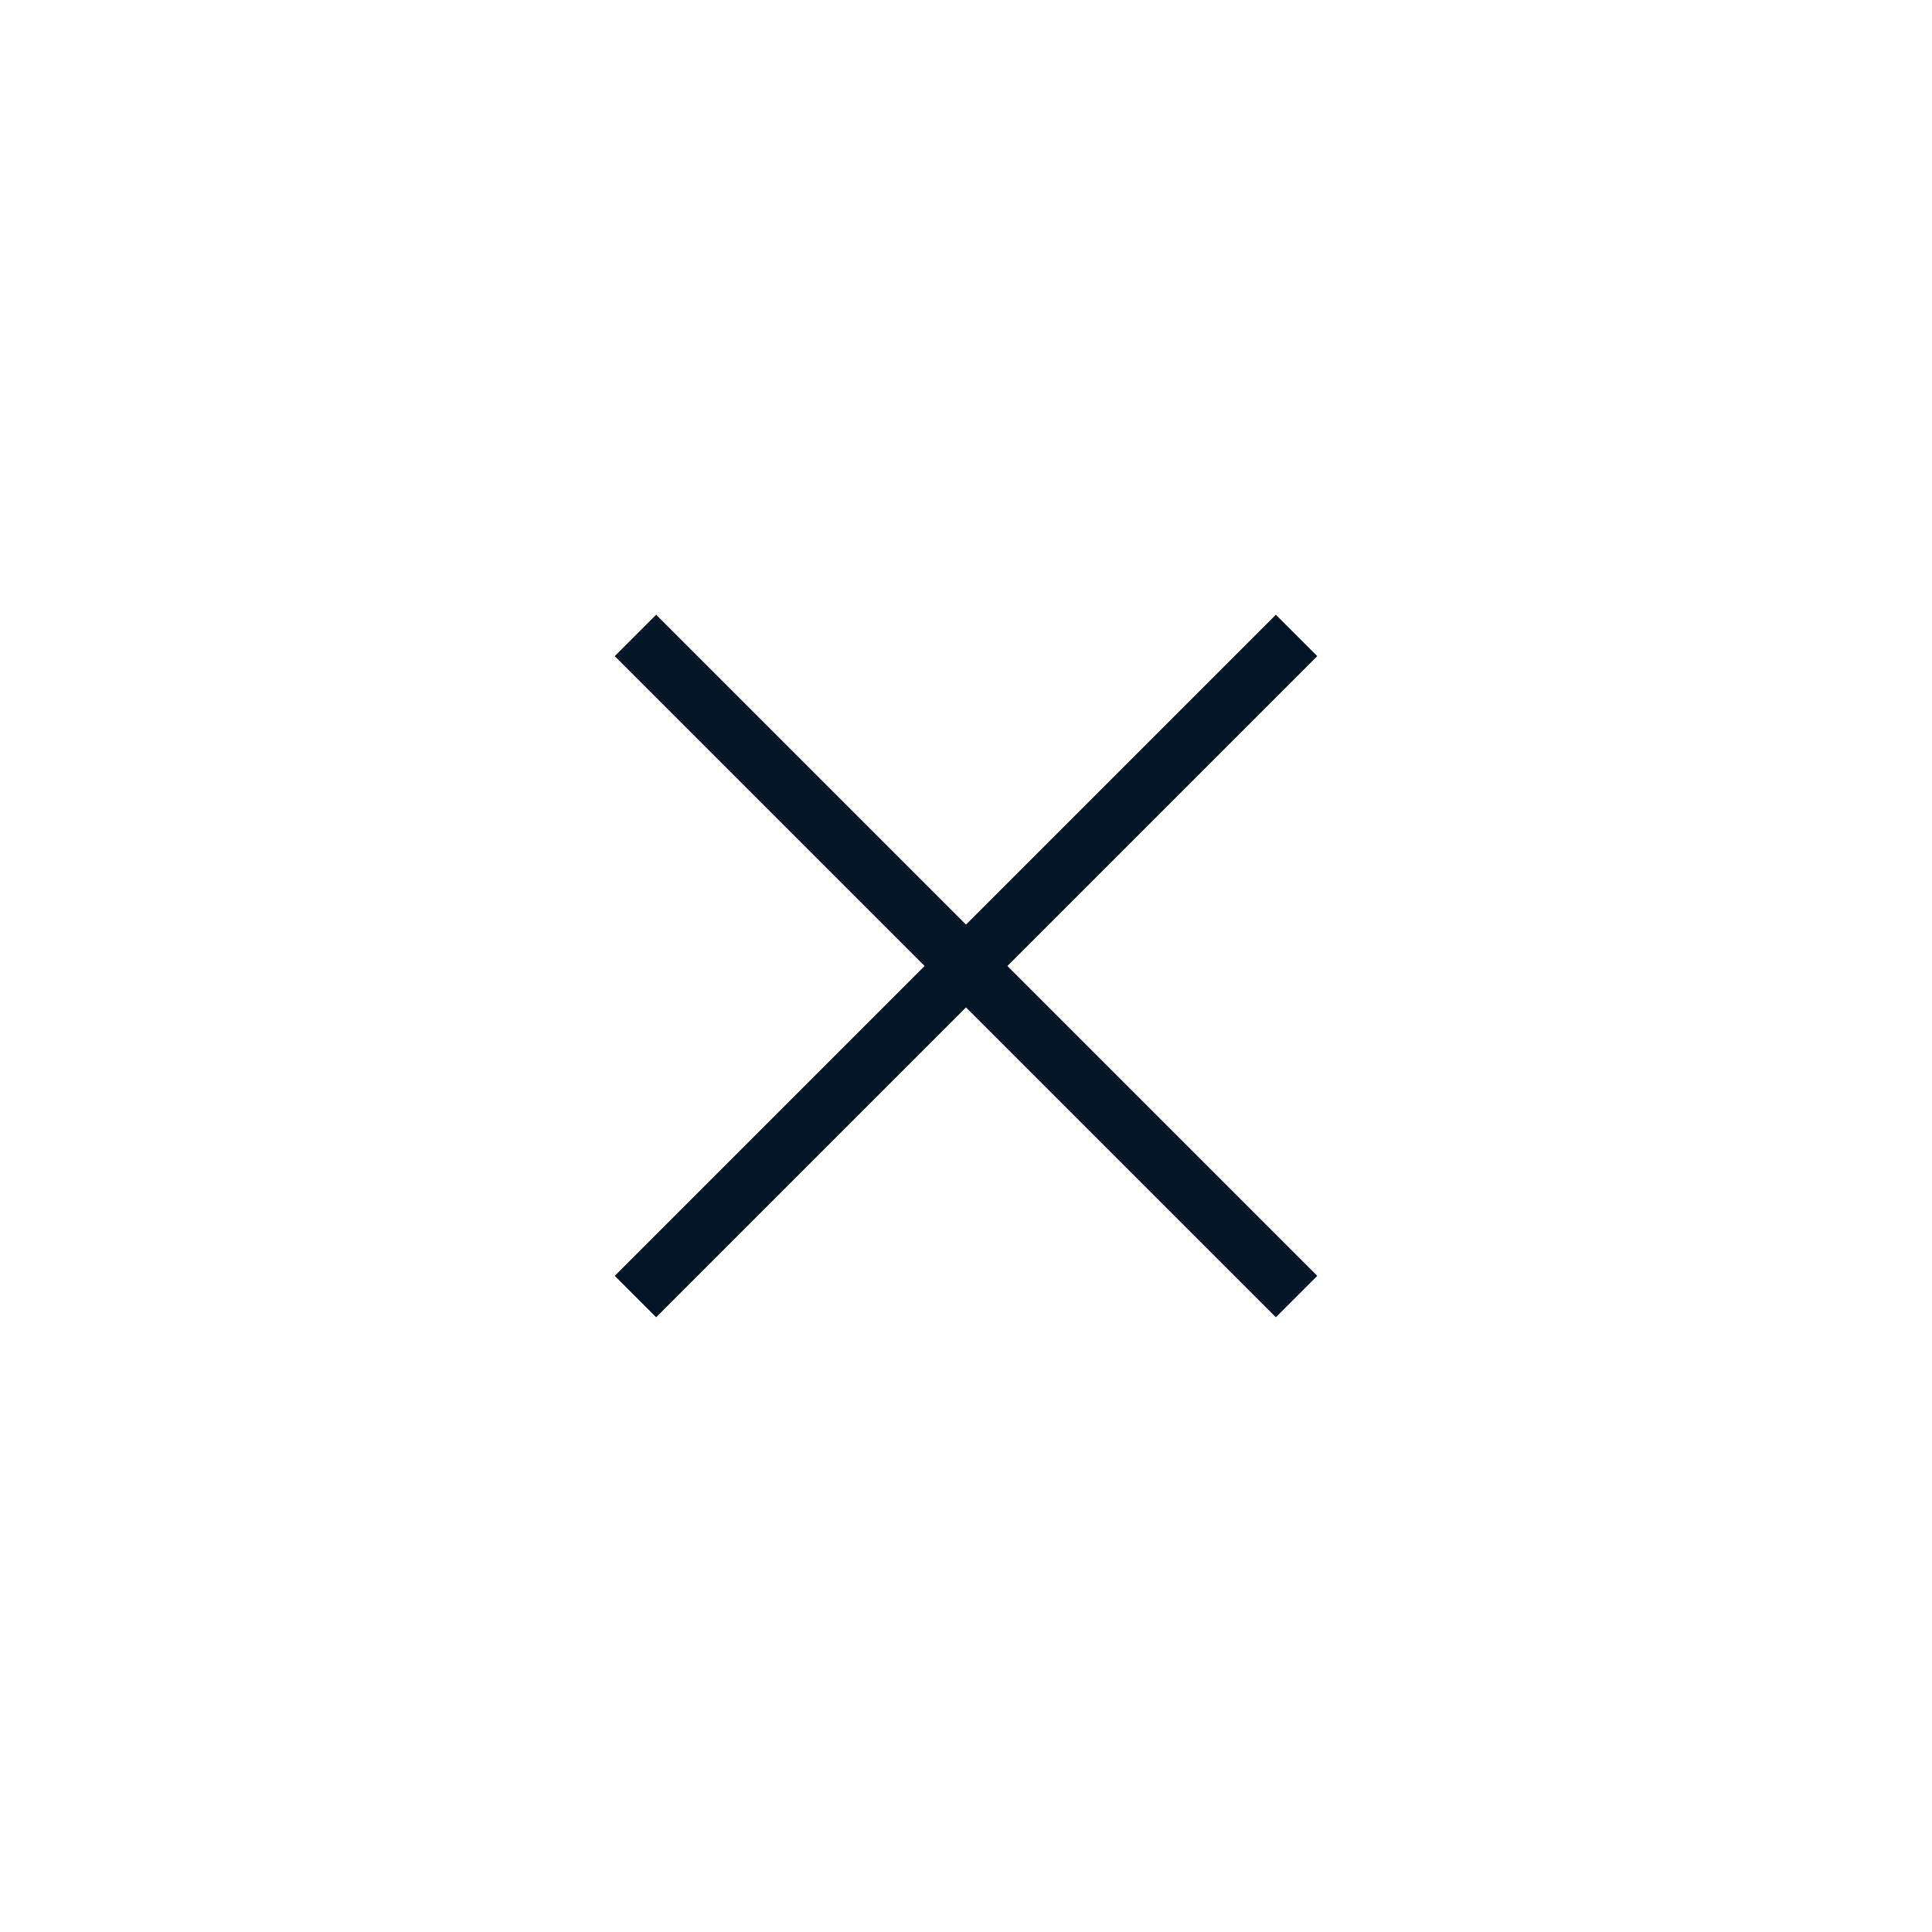 <svg width="44" height="44" viewBox="0 0 44 44" fill="none" xmlns="http://www.w3.org/2000/svg">
<path fill-rule="evenodd" clip-rule="evenodd" d="M30 29.057V29.057L14.943 14L14 14.943L29.057 30L30 29.057Z" fill="#021526"/>
<path fill-rule="evenodd" clip-rule="evenodd" d="M14.943 30H14.943L30 14.943L29.057 14L14 29.057L14.943 30Z" fill="#021526"/>
</svg>
